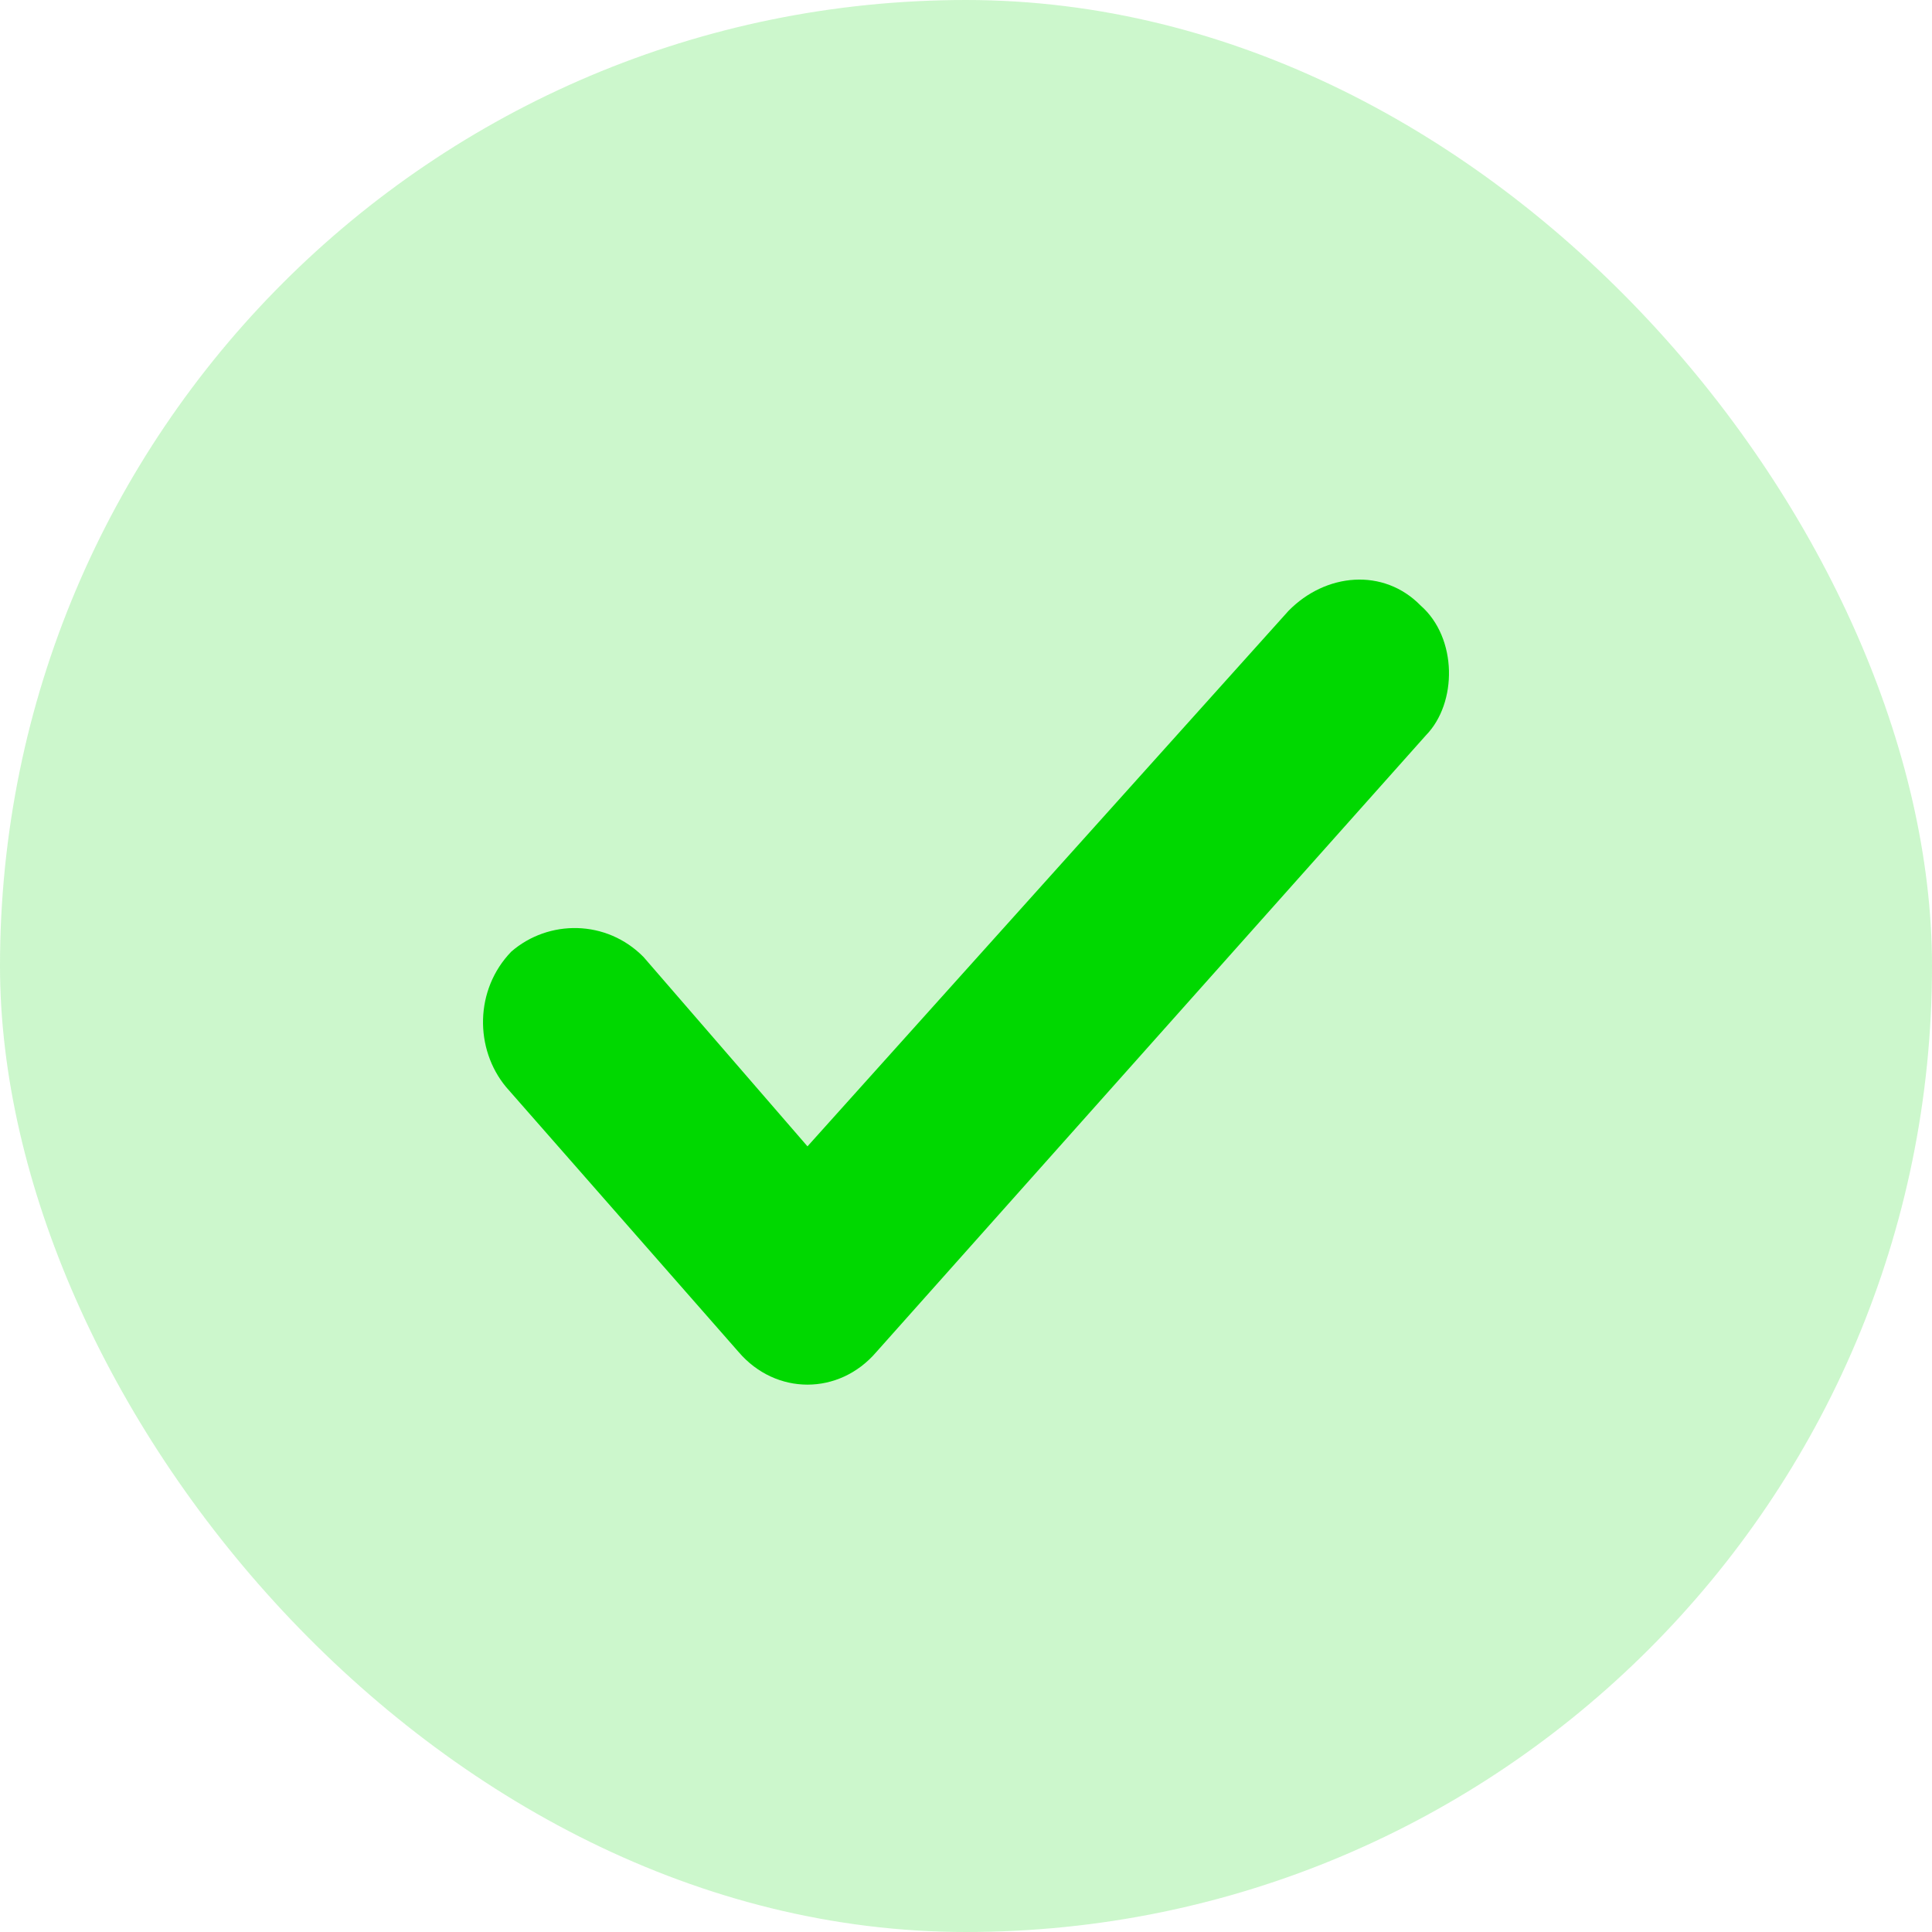 <?xml version="1.0" encoding="UTF-8"?>
<svg width="20px" height="20px" viewBox="0 0 20 20" version="1.1" xmlns="http://www.w3.org/2000/svg" xmlns:xlink="http://www.w3.org/1999/xlink">
    <title>ic_verified</title>
    <g id="Settings" stroke="none" stroke-width="1" fill="none" fill-rule="evenodd">
        <g id="Group-49" fill="#00D800">
            <rect id="Rectangle-71-Copy" opacity="0.2" x="0" y="0" width="20" height="20" rx="10"></rect>
            <path d="M14.761,7.612 L9.071,13.997 C8.686,14.446 8.032,14.446 7.647,13.997 L5.239,11.253 C4.912,10.859 4.912,10.245 5.293,9.851 C5.678,9.517 6.278,9.517 6.662,9.907 L8.359,11.867 L13.338,6.324 C13.722,5.931 14.322,5.875 14.707,6.269 C15.088,6.604 15.088,7.277 14.761,7.612 Z" id="Path" fill-rule="nonzero"></path>
        </g>
    </g>
</svg>